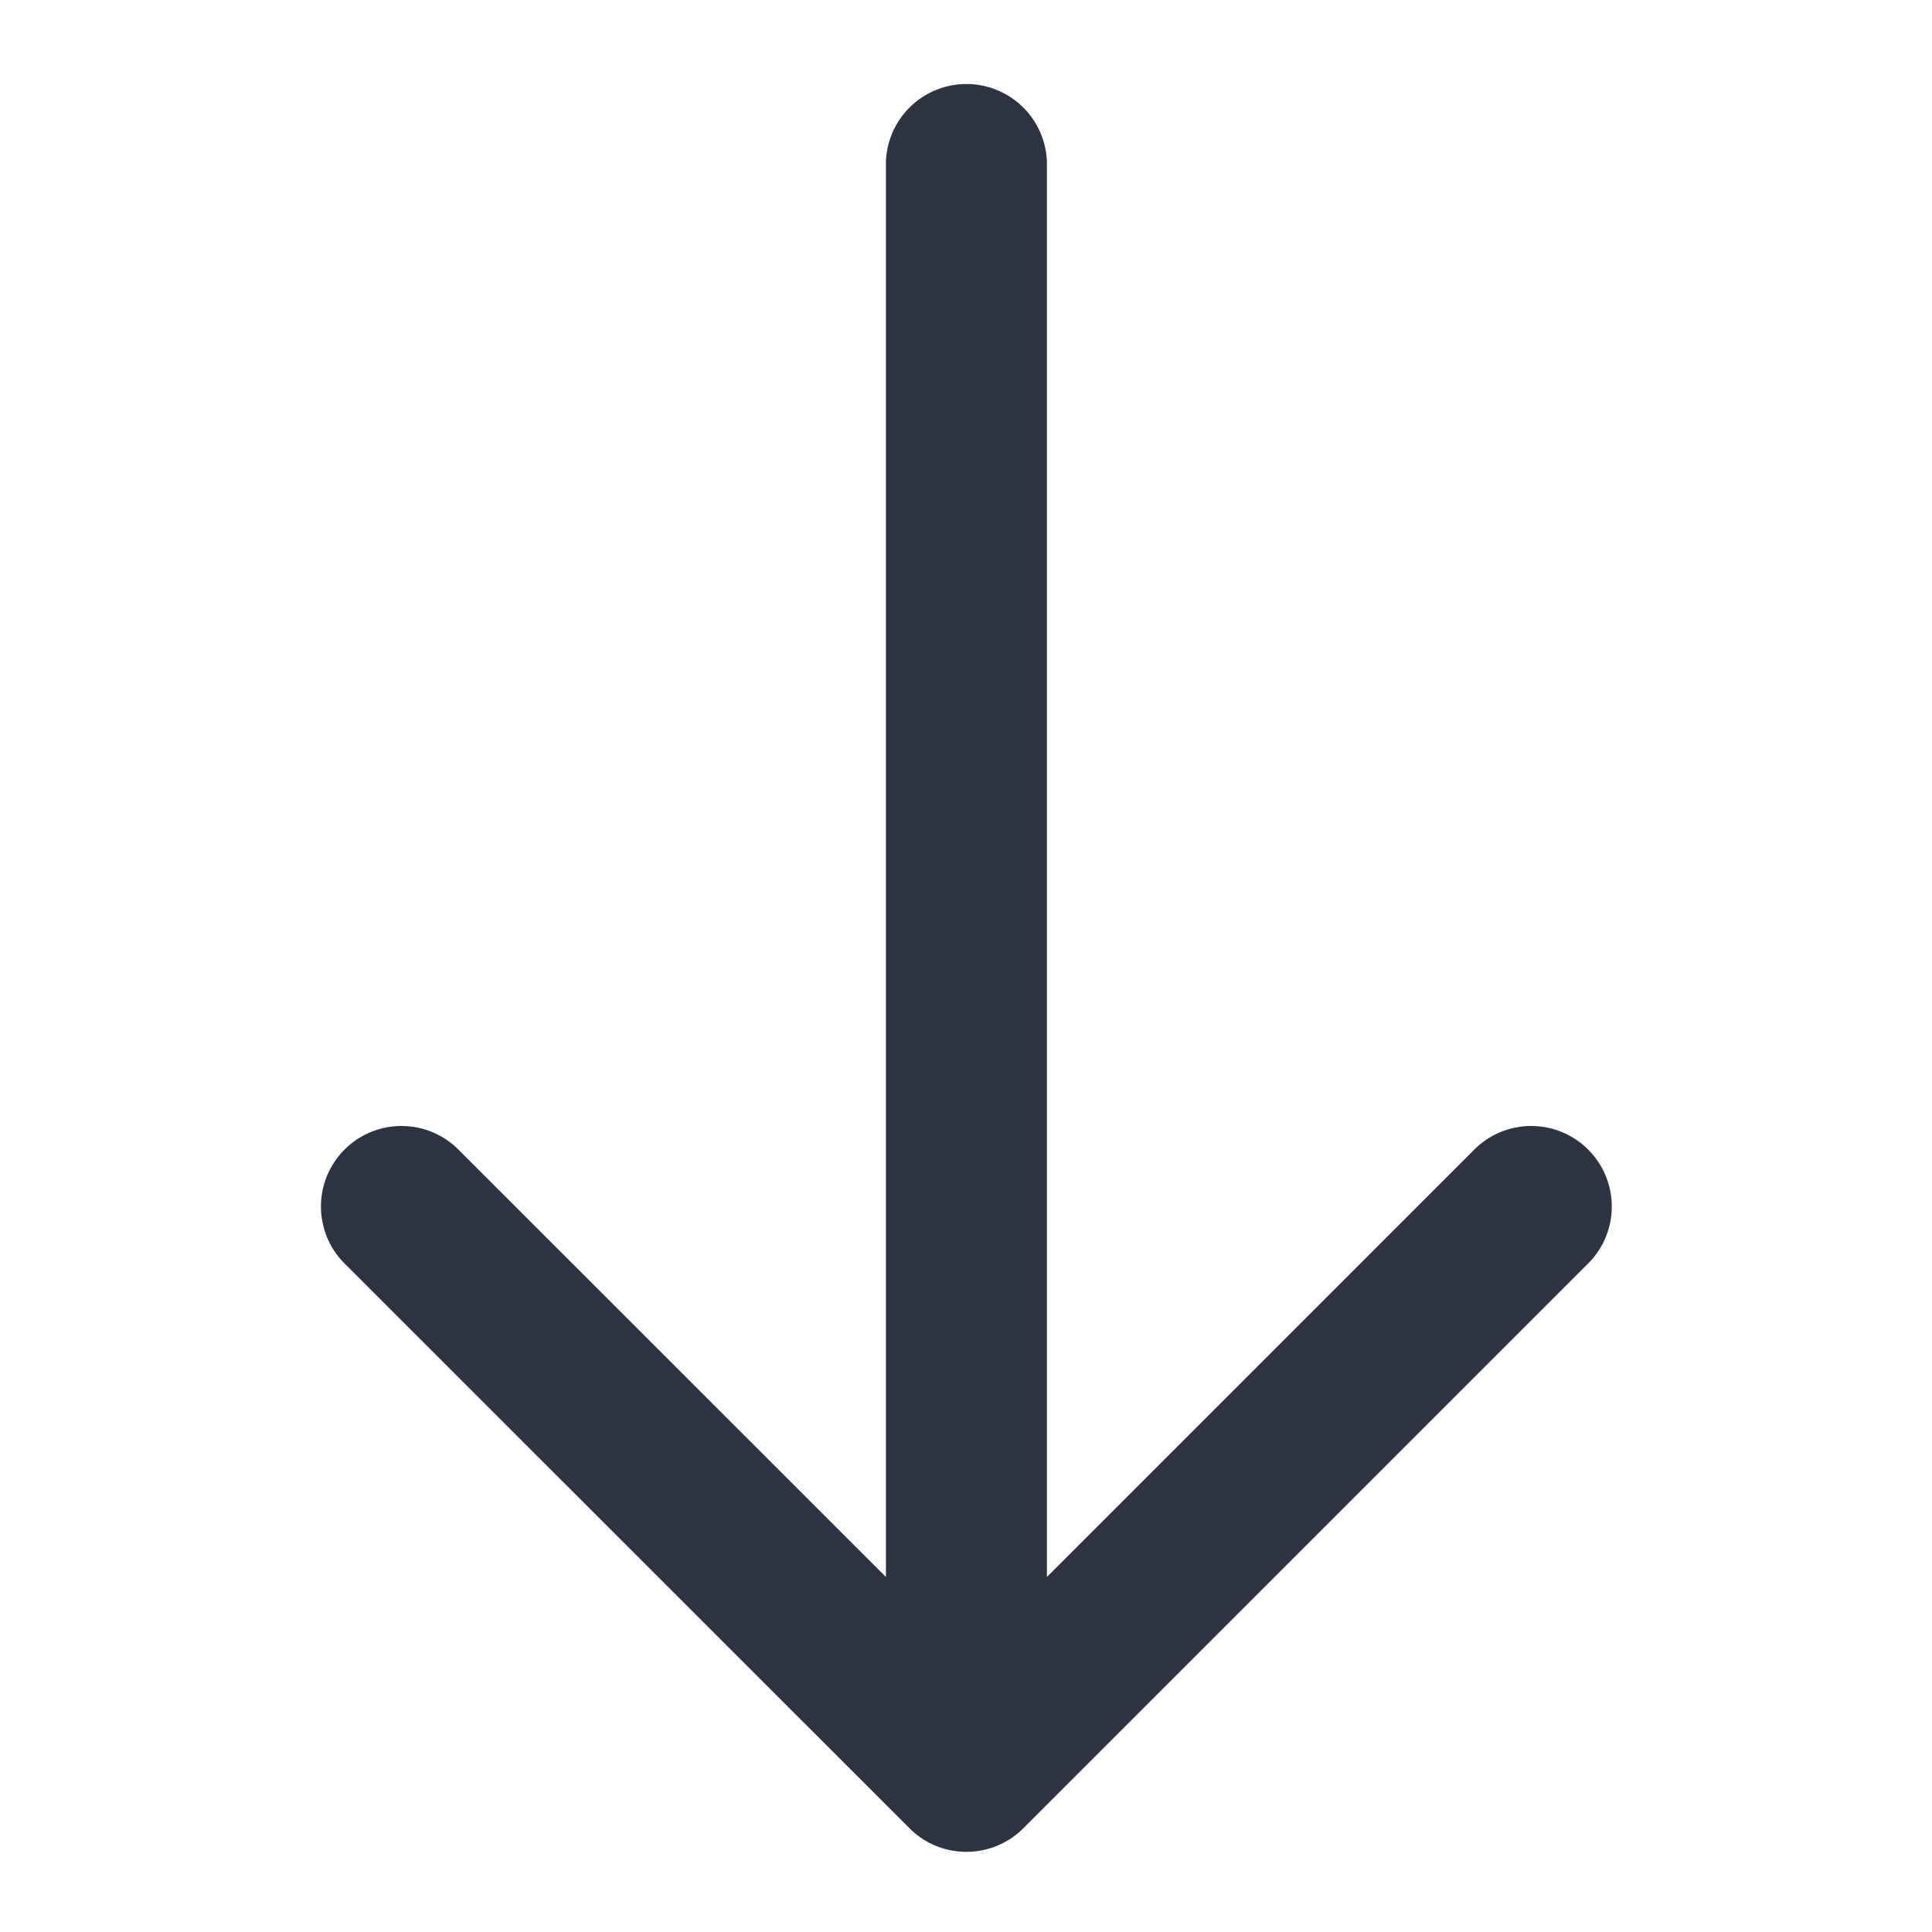 <svg width="16" height="16" fill="none" xmlns="http://www.w3.org/2000/svg"><path fill-rule="evenodd" clip-rule="evenodd" d="M8.67 1.337a.667.667 0 0 0-1.333 0V13.06L3.808 9.532a.667.667 0 1 0-.943.943l4.667 4.666c.26.26.682.26.943 0l4.666-4.666a.667.667 0 1 0-.943-.943L8.67 13.06V1.337z" fill="#2D3440"/></svg>